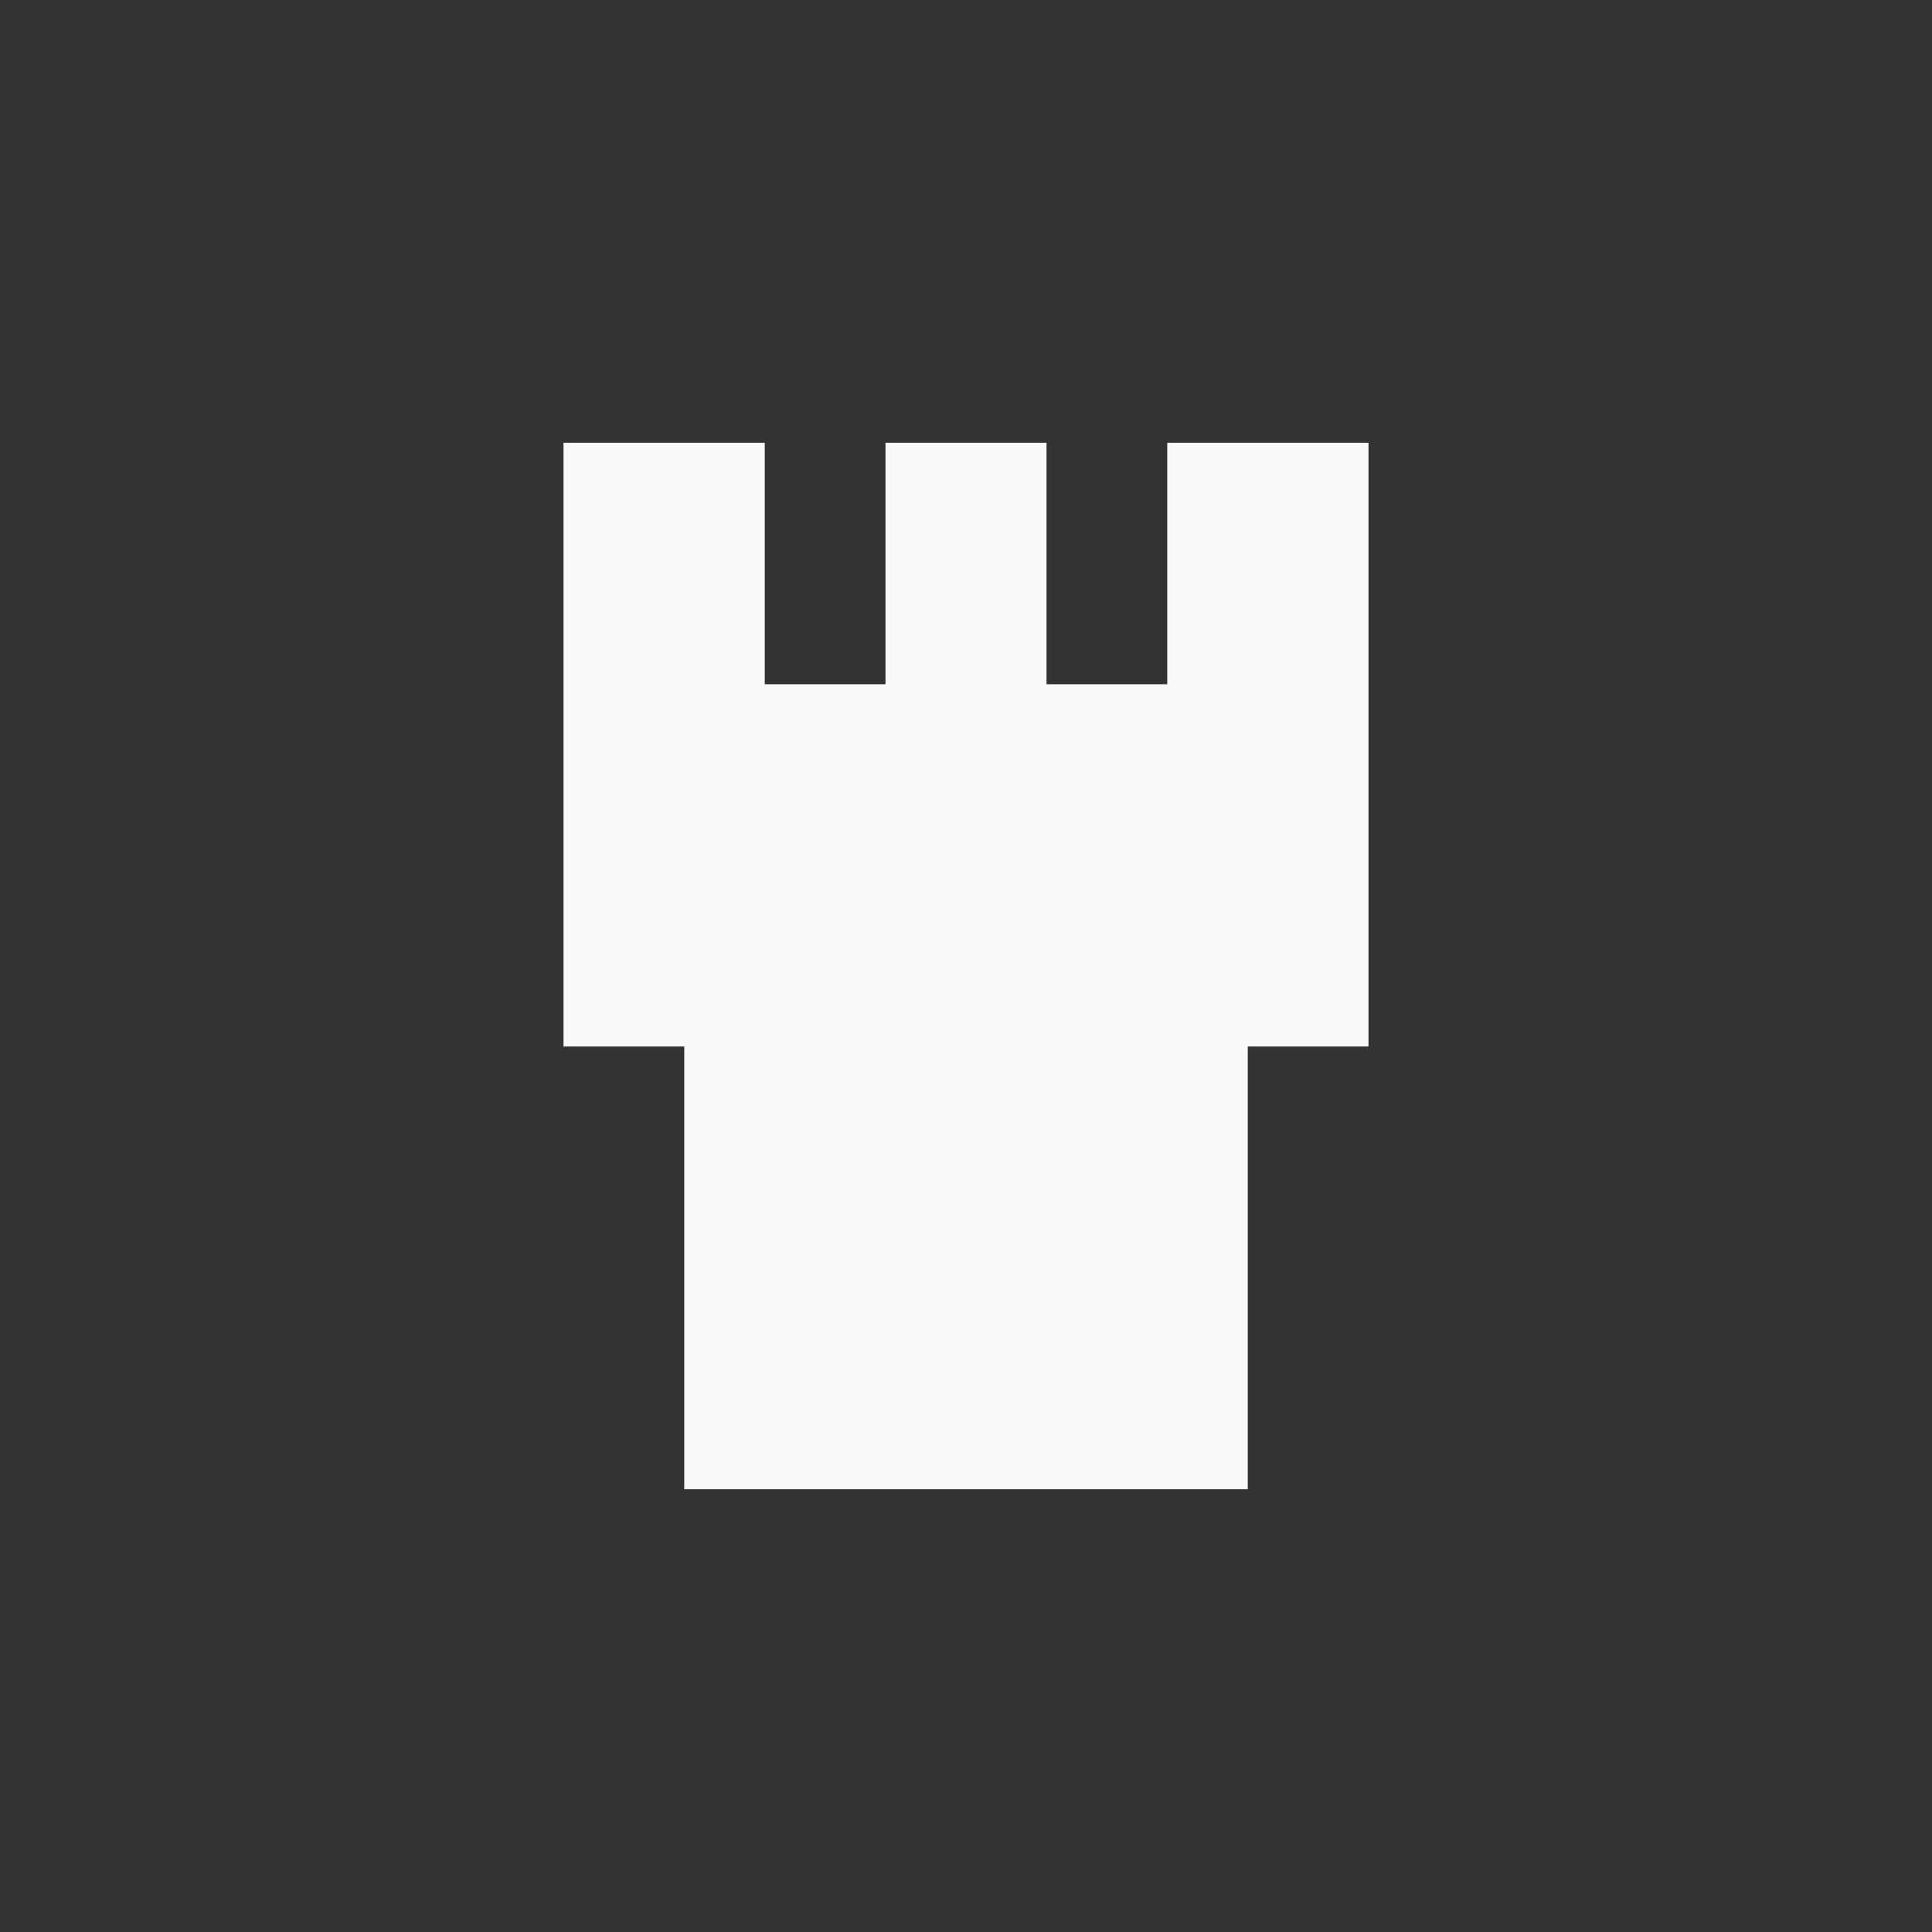 <!-- color: #4daccd --><svg xmlns="http://www.w3.org/2000/svg" viewBox="0 0 48 48"><rect x="0" y="0" width="48" height="48" fill="#333333" stroke="none"/><g><path d="m 17 17 l 14 0 l 0 20 l -14 0 m 0 -20" fill="#f9f9f9" stroke="none" fill-rule="nonzero" fill-opacity="1"/><path d="m 14 11 l 5 0 l 0 15 l -5 0 m 0 -15" fill="#f9f9f9" stroke="none" fill-rule="nonzero" fill-opacity="1"/><path d="m 22 11 l 4 0 l 0 15 l -4 0 m 0 -15" fill="#f9f9f9" stroke="none" fill-rule="nonzero" fill-opacity="1"/><path d="m 29 11 l 5 0 l 0 15 l -5 0 m 0 -15" fill="#f9f9f9" stroke="none" fill-rule="nonzero" fill-opacity="1"/></g></svg>